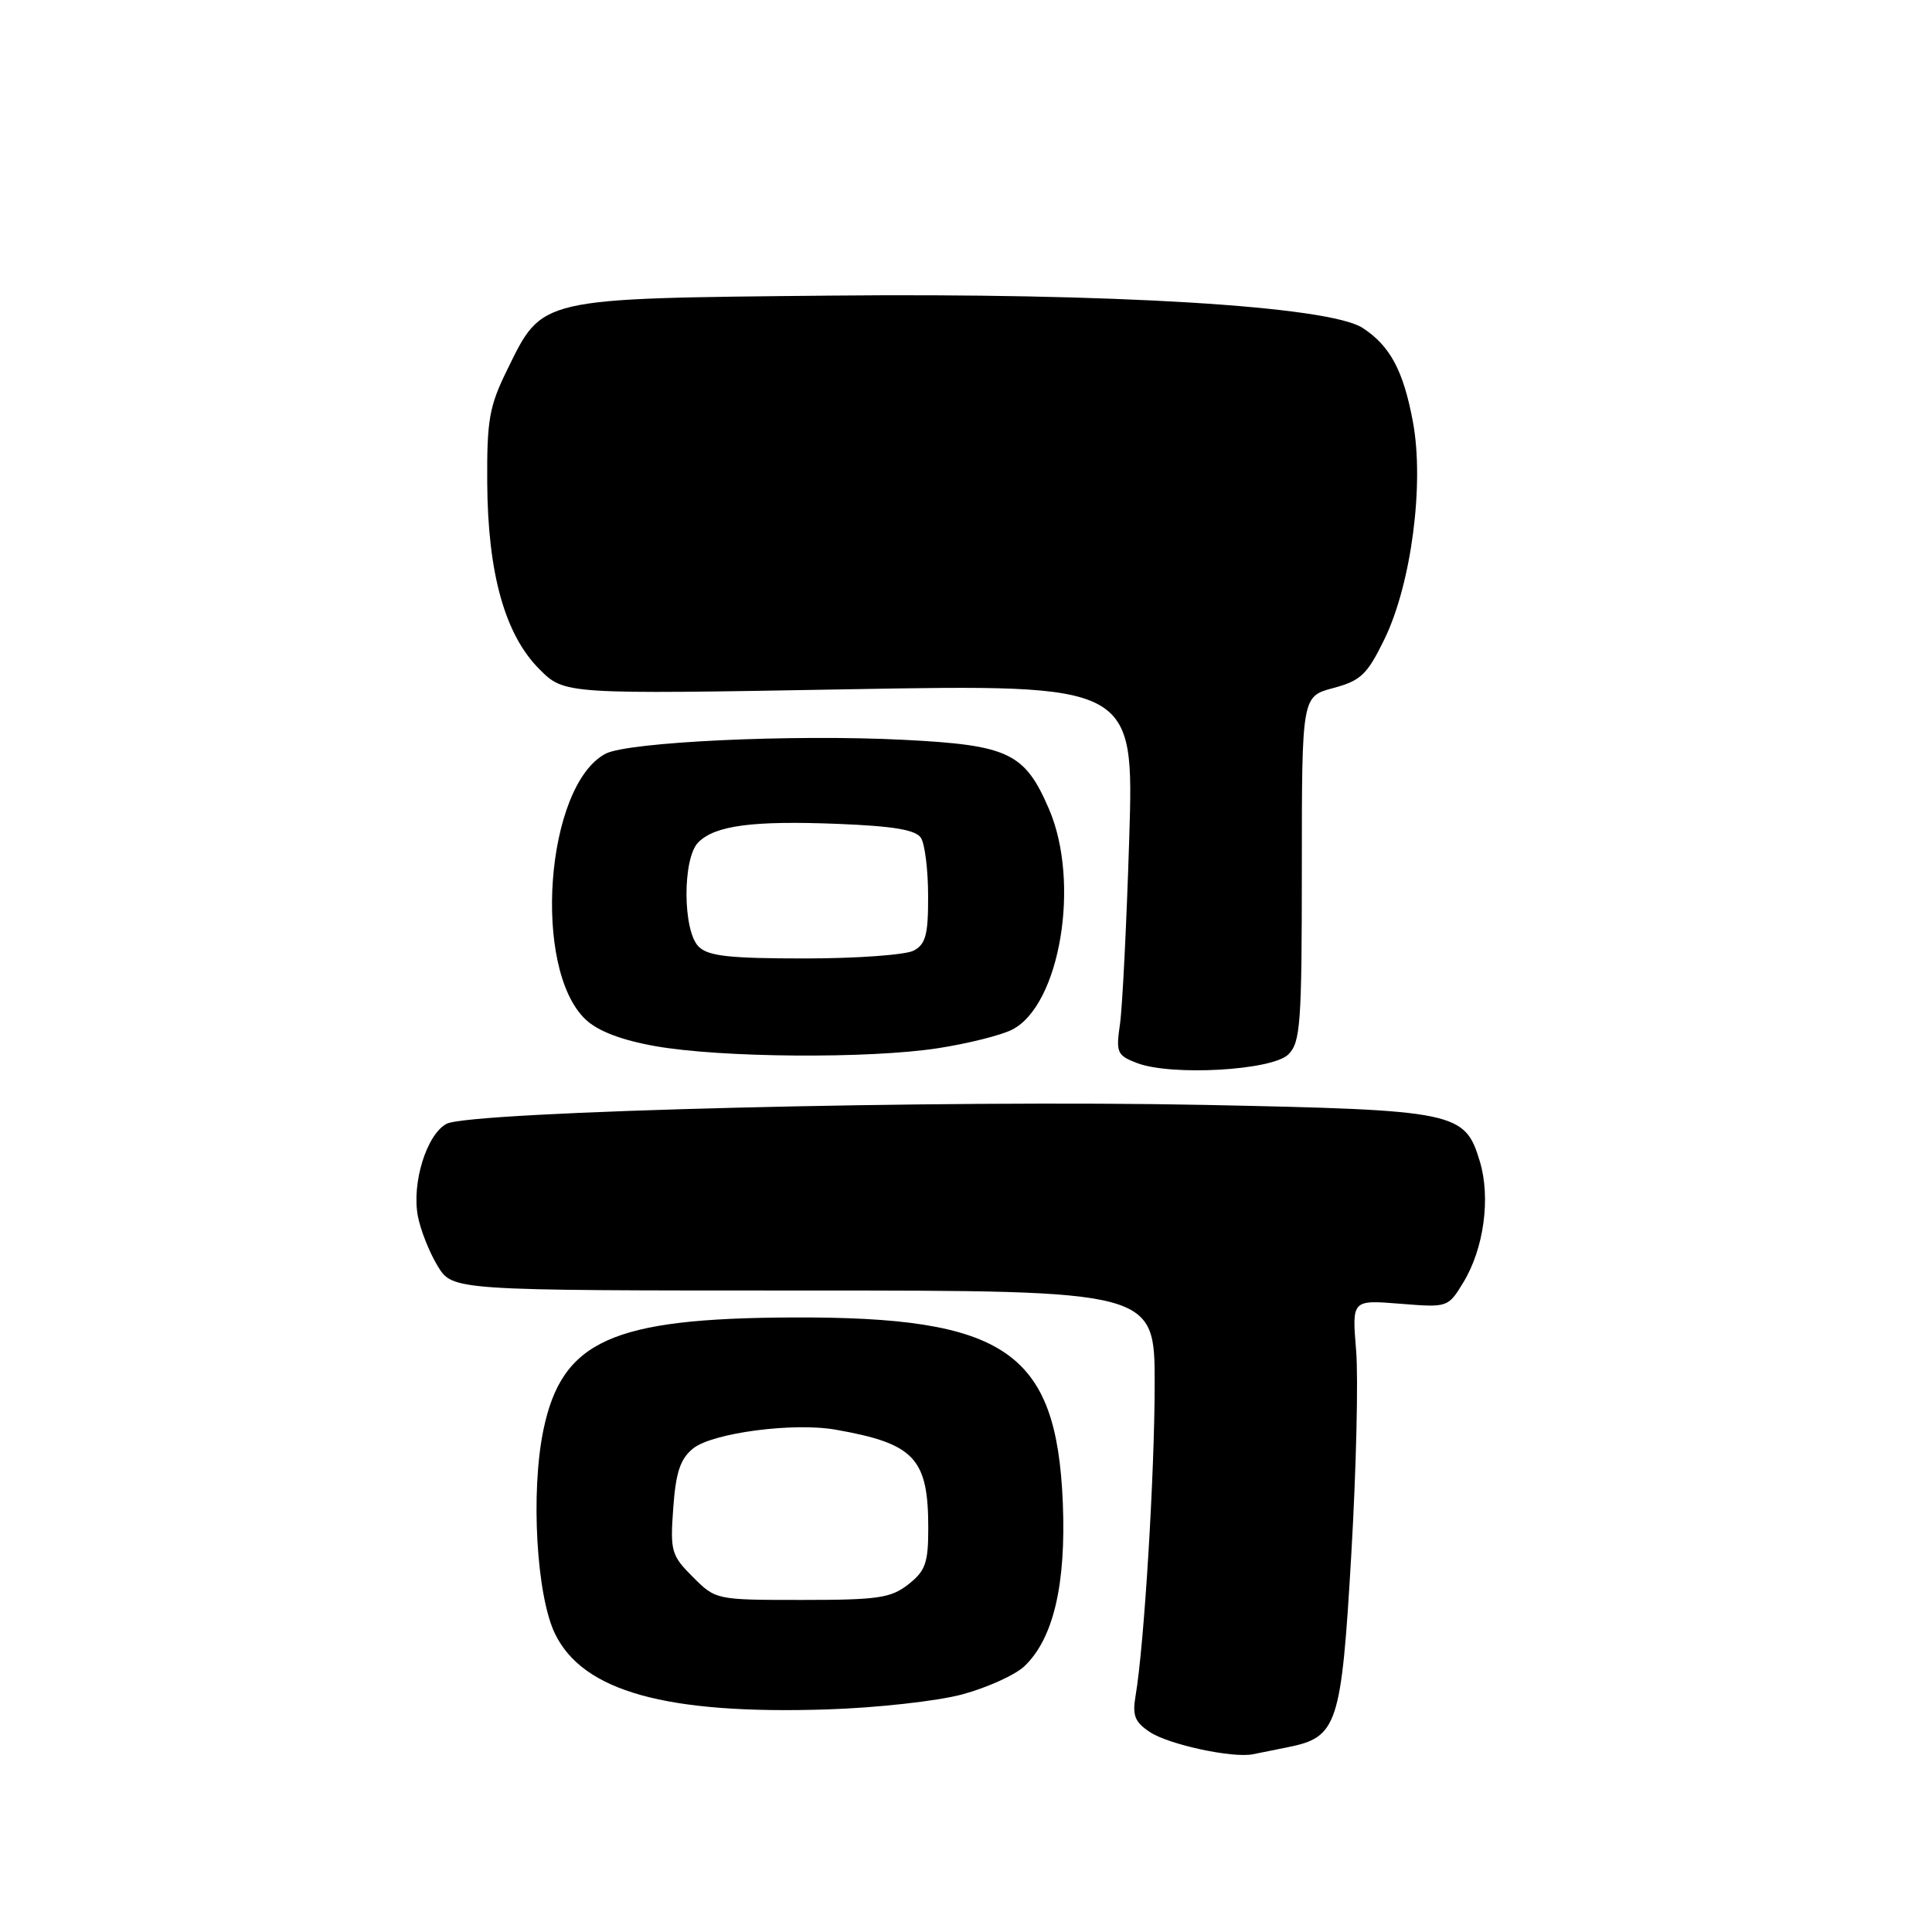 <?xml version="1.0" encoding="UTF-8" standalone="no"?>
<!DOCTYPE svg PUBLIC "-//W3C//DTD SVG 1.1//EN" "http://www.w3.org/Graphics/SVG/1.1/DTD/svg11.dtd" >
<svg xmlns="http://www.w3.org/2000/svg" xmlns:xlink="http://www.w3.org/1999/xlink" version="1.1" viewBox="0 0 256 256">
 <g >
 <path fill="currentColor"
d=" M 170.62 231.52 C 177.22 230.20 177.73 228.68 179.05 206.02 C 179.71 194.76 180.00 182.55 179.69 178.90 C 179.14 172.24 179.14 172.24 185.50 172.75 C 191.86 173.26 191.87 173.26 193.91 169.91 C 196.62 165.45 197.54 158.73 196.09 153.91 C 194.11 147.31 193.01 147.09 159.81 146.41 C 124.93 145.70 62.26 147.26 59.17 148.91 C 56.53 150.32 54.54 156.75 55.37 161.15 C 55.72 162.99 56.90 165.96 57.99 167.75 C 59.97 171.00 59.97 171.00 106.49 171.00 C 153.00 171.00 153.00 171.00 153.00 183.35 C 153.00 195.23 151.61 218.03 150.47 224.70 C 150.02 227.34 150.37 228.19 152.40 229.53 C 154.93 231.18 163.30 232.98 166.00 232.45 C 166.82 232.28 168.91 231.87 170.62 231.52 Z  M 127.49 224.52 C 130.78 223.63 134.48 221.96 135.71 220.81 C 139.57 217.18 141.27 209.97 140.83 199.15 C 140.00 179.07 133.27 174.45 105.00 174.57 C 81.06 174.67 74.46 177.65 72.00 189.49 C 70.30 197.71 71.08 211.45 73.55 216.50 C 77.27 224.12 88.26 227.18 109.50 226.51 C 116.15 226.30 124.17 225.41 127.49 224.52 Z  M 170.72 139.71 C 172.32 138.11 172.50 135.65 172.50 115.10 C 172.50 92.28 172.50 92.28 176.66 91.17 C 180.31 90.19 181.15 89.40 183.43 84.73 C 187.00 77.43 188.75 64.14 187.22 55.90 C 185.96 49.13 184.20 45.83 180.57 43.46 C 176.14 40.55 147.35 38.80 110.00 39.17 C 71.16 39.55 71.93 39.38 67.21 48.99 C 64.82 53.85 64.51 55.63 64.56 64.00 C 64.64 76.01 66.91 84.11 71.48 88.68 C 74.80 92.00 74.80 92.00 112.53 91.33 C 150.26 90.67 150.26 90.67 149.63 111.09 C 149.28 122.31 148.73 133.36 148.41 135.64 C 147.85 139.49 148.01 139.84 150.66 140.86 C 155.23 142.60 168.59 141.84 170.72 139.71 Z  M 124.31 138.89 C 128.26 138.28 132.68 137.17 134.12 136.43 C 140.47 133.17 143.18 116.93 139.00 107.21 C 135.79 99.75 133.66 98.73 119.74 98.03 C 105.05 97.28 83.16 98.31 80.22 99.88 C 72.28 104.13 70.48 128.40 77.61 135.10 C 79.23 136.63 82.35 137.82 86.78 138.61 C 95.47 140.16 115.13 140.31 124.31 138.89 Z  M 91.81 208.96 C 88.95 206.10 88.79 205.55 89.21 199.81 C 89.55 195.07 90.14 193.31 91.84 191.93 C 94.39 189.87 105.13 188.45 110.73 189.44 C 121.18 191.28 123.00 193.22 123.00 202.47 C 123.00 207.10 122.63 208.15 120.37 209.93 C 118.05 211.75 116.35 212.00 106.29 212.00 C 94.87 212.00 94.84 211.99 91.81 208.96 Z  M 92.57 125.43 C 90.45 123.31 90.42 113.72 92.53 111.61 C 94.77 109.37 99.77 108.72 111.08 109.17 C 118.46 109.47 121.36 109.96 122.04 111.04 C 122.55 111.84 122.98 115.30 122.98 118.71 C 123.00 123.85 122.66 125.11 121.07 125.96 C 120.00 126.53 113.51 127.00 106.64 127.00 C 96.61 127.00 93.83 126.69 92.57 125.43 Z "/>
</g>
</svg>